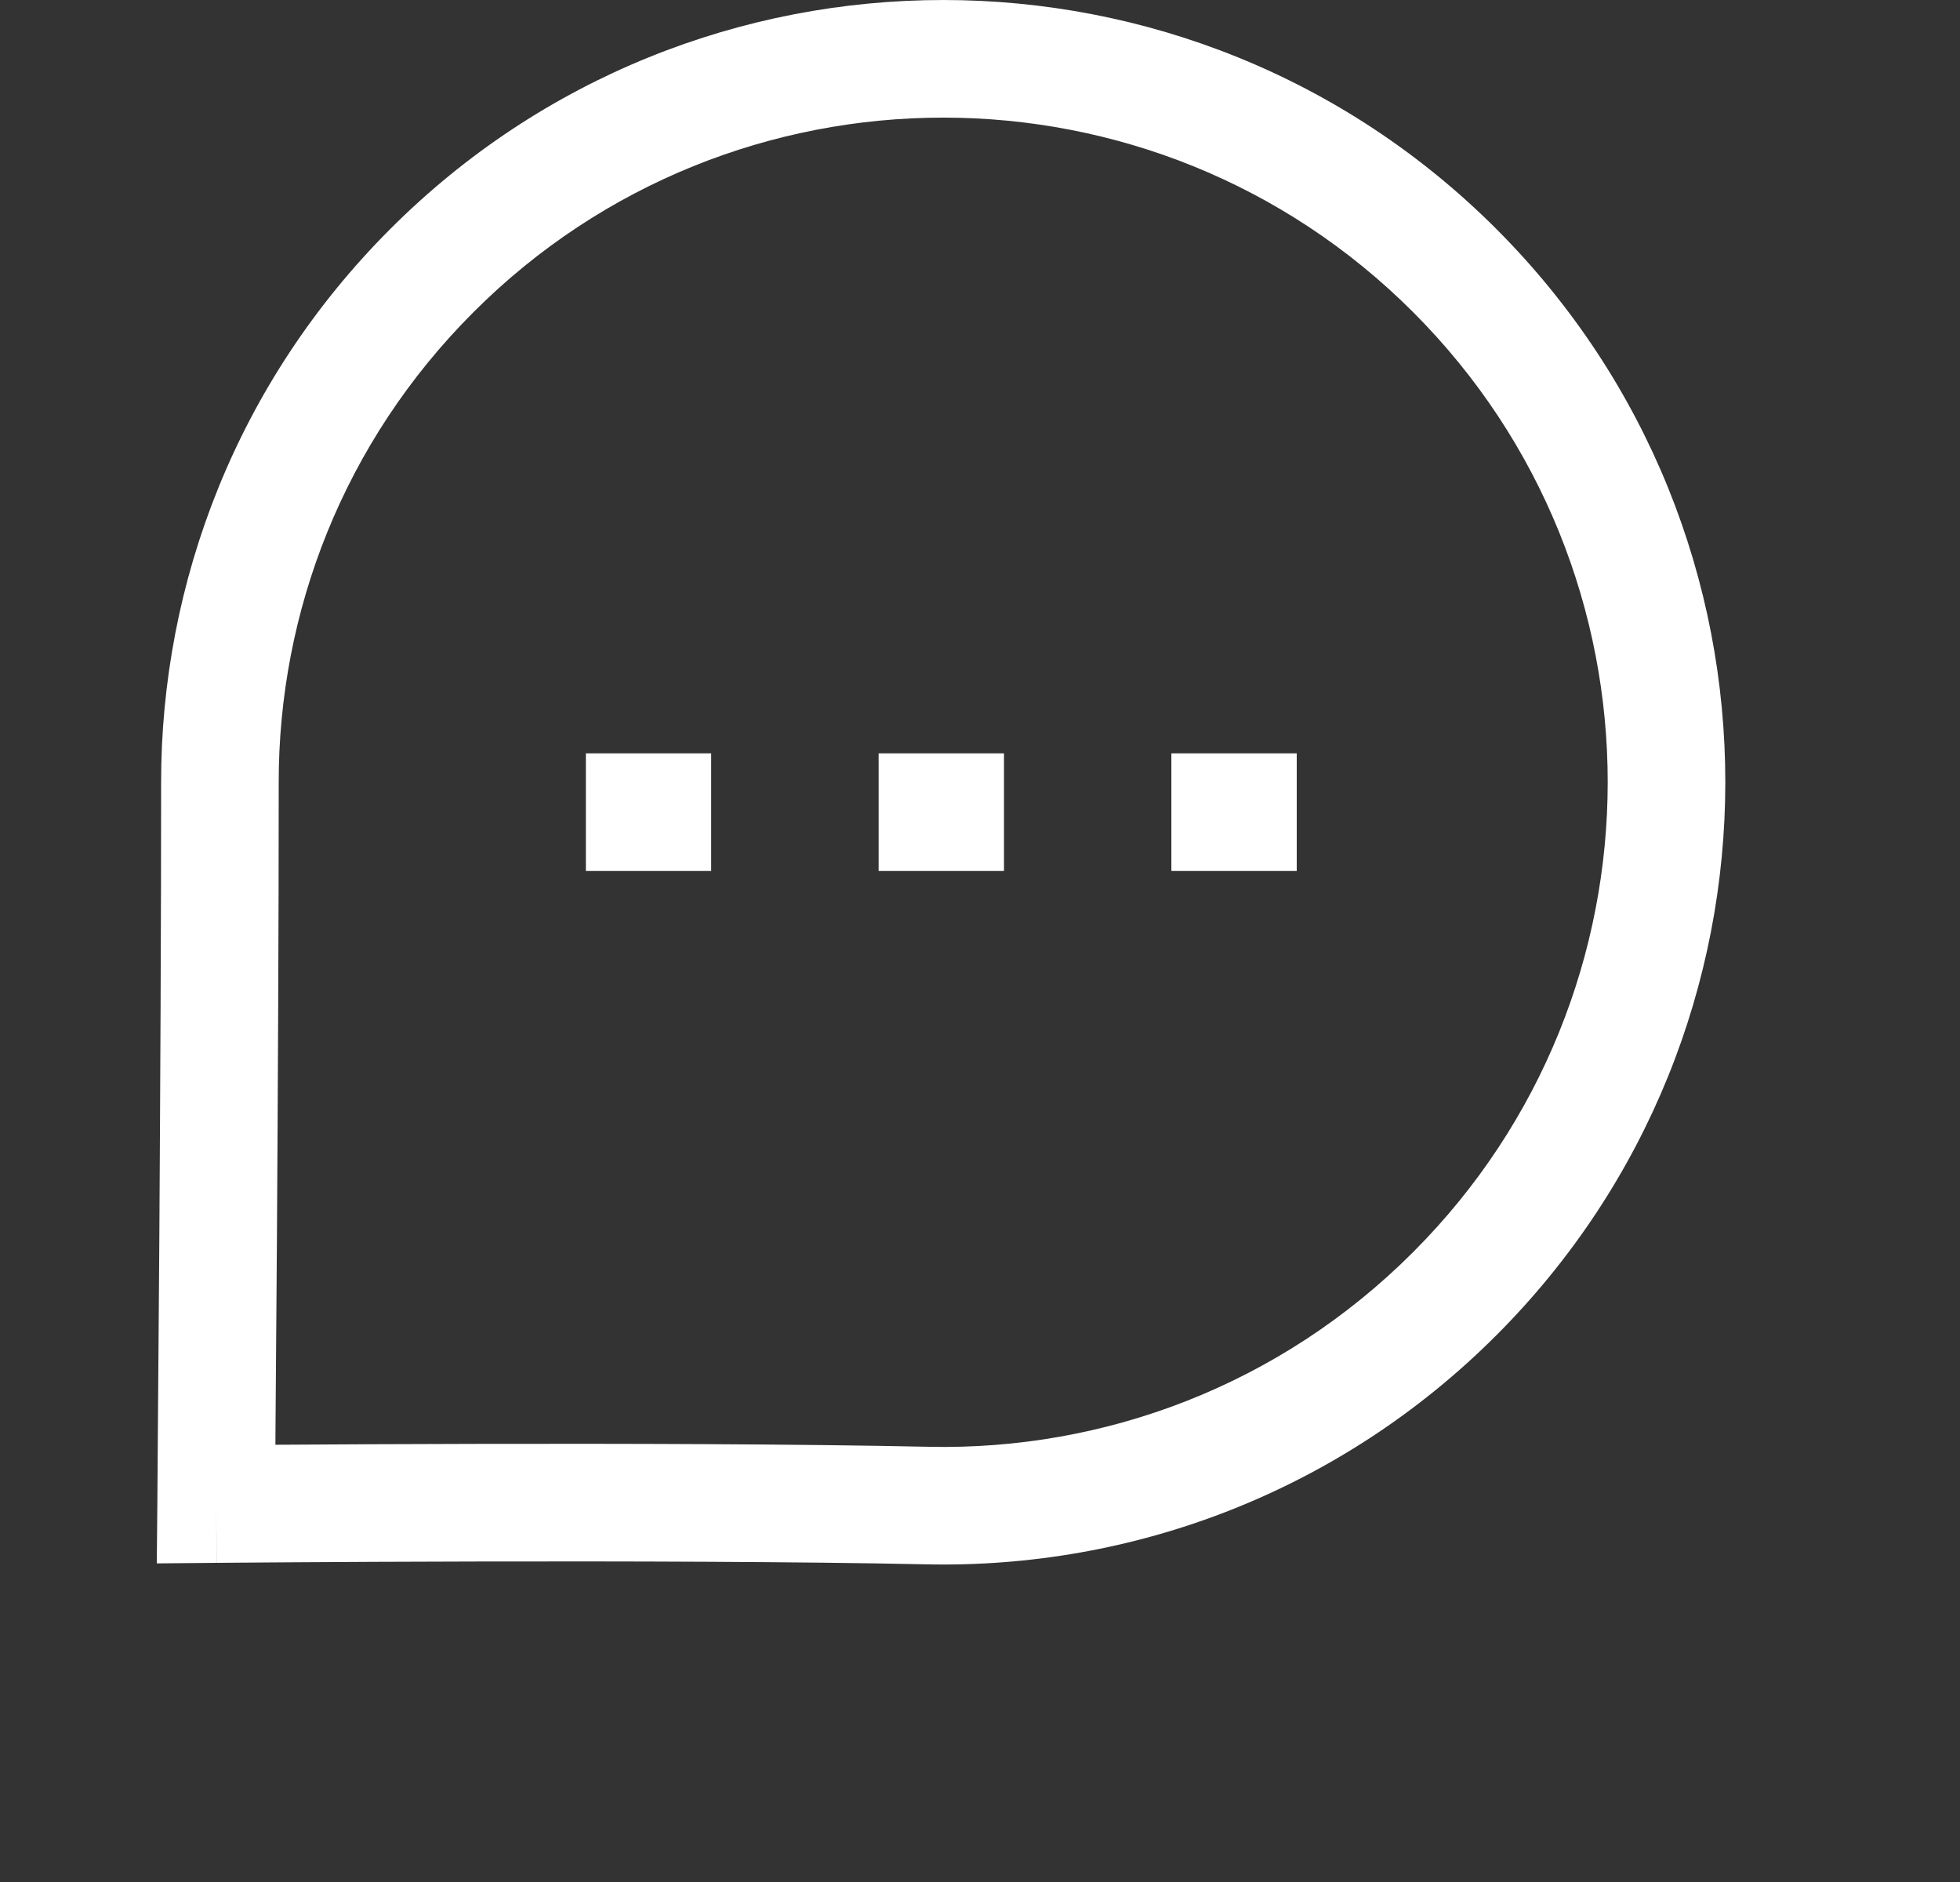 <svg width="25" height="24" viewBox="0 0 25 24" fill="none" xmlns="http://www.w3.org/2000/svg">
<rect x="0" y="0" width="25" height="24" fill="#333333" stroke="none"/>
<path fill-rule="evenodd" clip-rule="evenodd" d="M18.024 3.98C14.718 0.673 9.345 0.673 6.039 3.981C4.379 5.64 3.553 7.808 3.555 9.98C3.556 11.659 3.544 13.961 3.532 15.842C3.525 16.783 3.519 17.619 3.514 18.22L3.513 18.424C3.574 18.424 3.639 18.424 3.706 18.423C4.3 18.419 5.127 18.415 6.057 18.413C7.914 18.409 10.19 18.414 11.848 18.45C14.078 18.498 16.32 17.673 18.024 15.968C21.331 12.661 21.337 7.293 18.024 3.98ZM2.757 19.18L2.007 19.174L2.014 18.208C2.019 17.608 2.025 16.773 2.032 15.832C2.044 13.952 2.056 11.654 2.055 9.981C2.053 7.427 3.026 4.872 4.978 2.92M4.978 2.92C8.87 -0.973 15.193 -0.973 19.085 2.919C22.984 6.819 22.977 13.136 19.085 17.029C17.079 19.035 14.438 20.006 11.815 19.949C10.177 19.914 7.916 19.909 6.06 19.913C5.133 19.915 4.308 19.919 3.716 19.923C3.42 19.925 3.181 19.927 3.017 19.928L2.764 19.93L2.757 19.18L2.763 19.93L2 19.937L2.007 19.174L2.757 19.18" fill="white"/>
<path fill-rule="evenodd" clip-rule="evenodd" d="M7.473 9.607H9.071V11.107H7.473V9.607Z" fill="white"/>
<path fill-rule="evenodd" clip-rule="evenodd" d="M11.207 9.607H12.806V11.107H11.207V9.607Z" fill="white"/>
<path fill-rule="evenodd" clip-rule="evenodd" d="M14.941 9.607H16.54V11.107H14.941V9.607Z" fill="white"/>
</svg>
